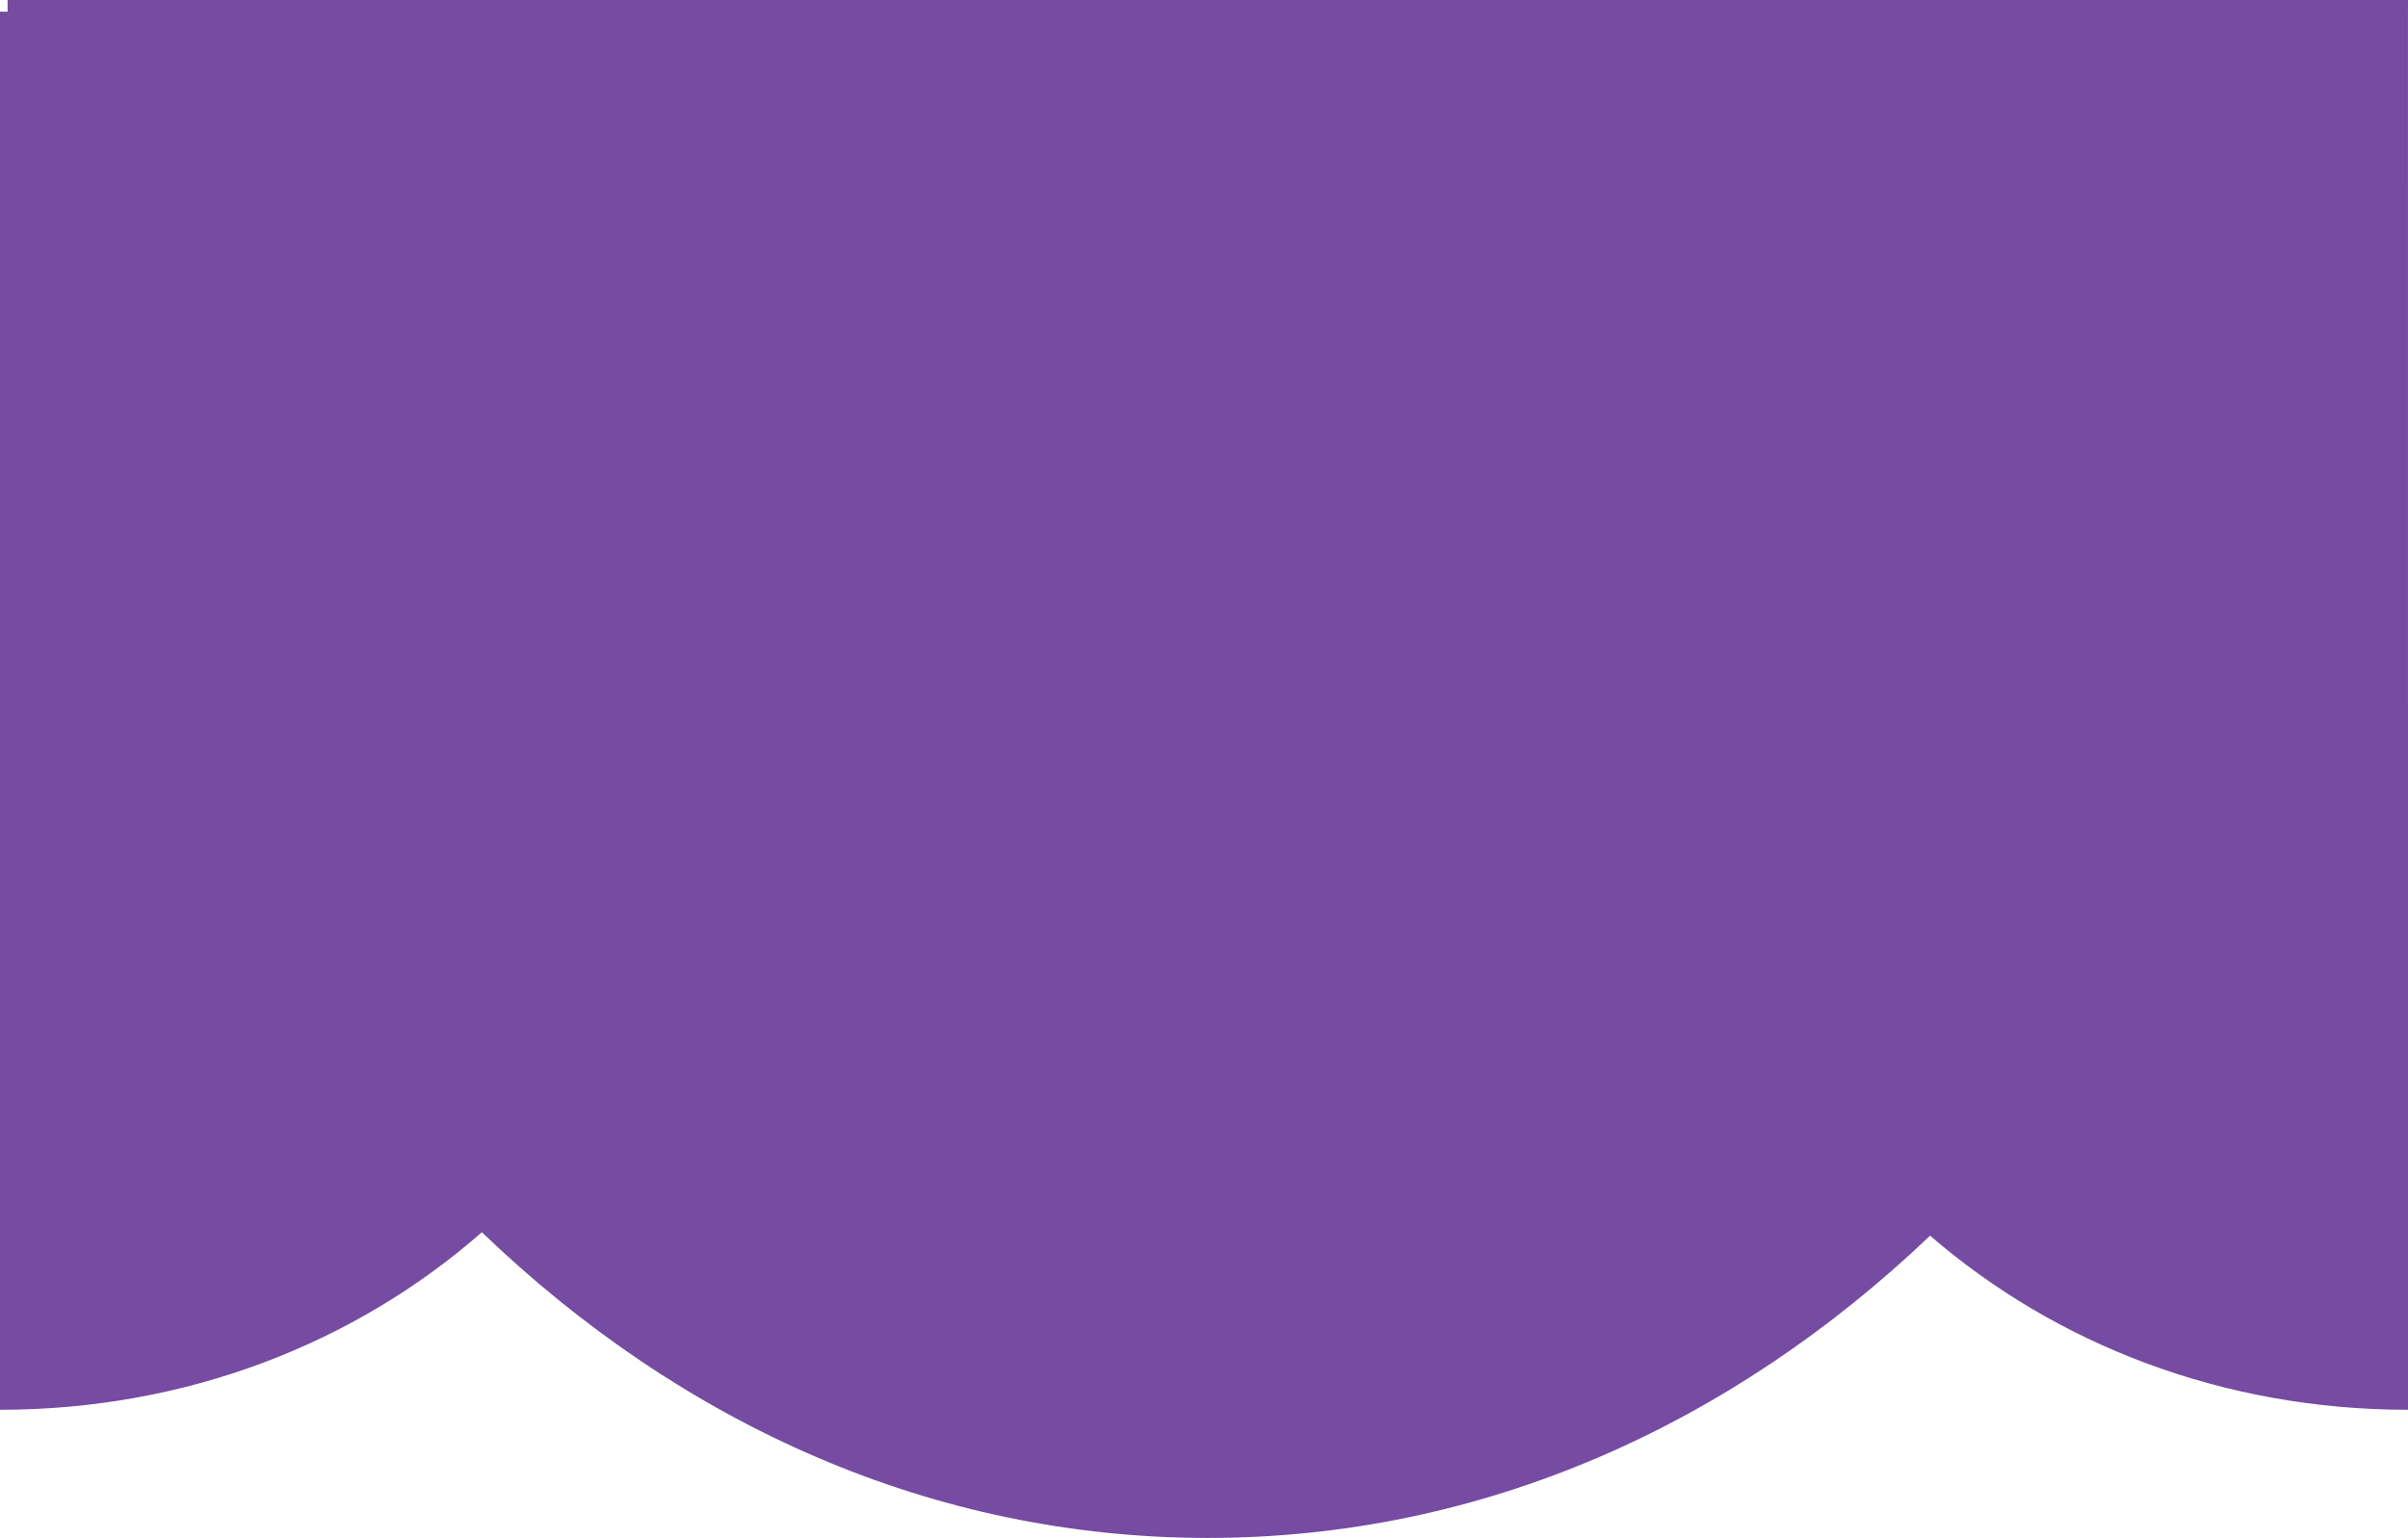 ﻿<?xml version="1.0" encoding="utf-8"?>
<svg version="1.1" xmlns:xlink="http://www.w3.org/1999/xlink" width="227px" height="145px" xmlns="http://www.w3.org/2000/svg">
  <g transform="matrix(1 0 0 1 -470 -5761 )">
    <path d="M 113.856 145  C 139.605 145  163.112 134.463  181.947 116.504  C 193.83 126.758  209.554 132.917  227 132.917  L 226.997 1.098  C 226.999 0.733  227 0.367  227 0  L 0.712 0  C 0.712 0.368  0.713 0.735  0.715 1.102  C 0.477 1.1  0.239 1.098  0 1.098  L 0 132.917  C 17.63 132.917  33.5 126.628  45.426 116.179  C 64.317 134.336  87.952 145  113.856 145  Z " fill-rule="nonzero" fill="#764ba2" stroke="none" transform="matrix(1 0 0 1 470 5761 )" />
  </g>
</svg>